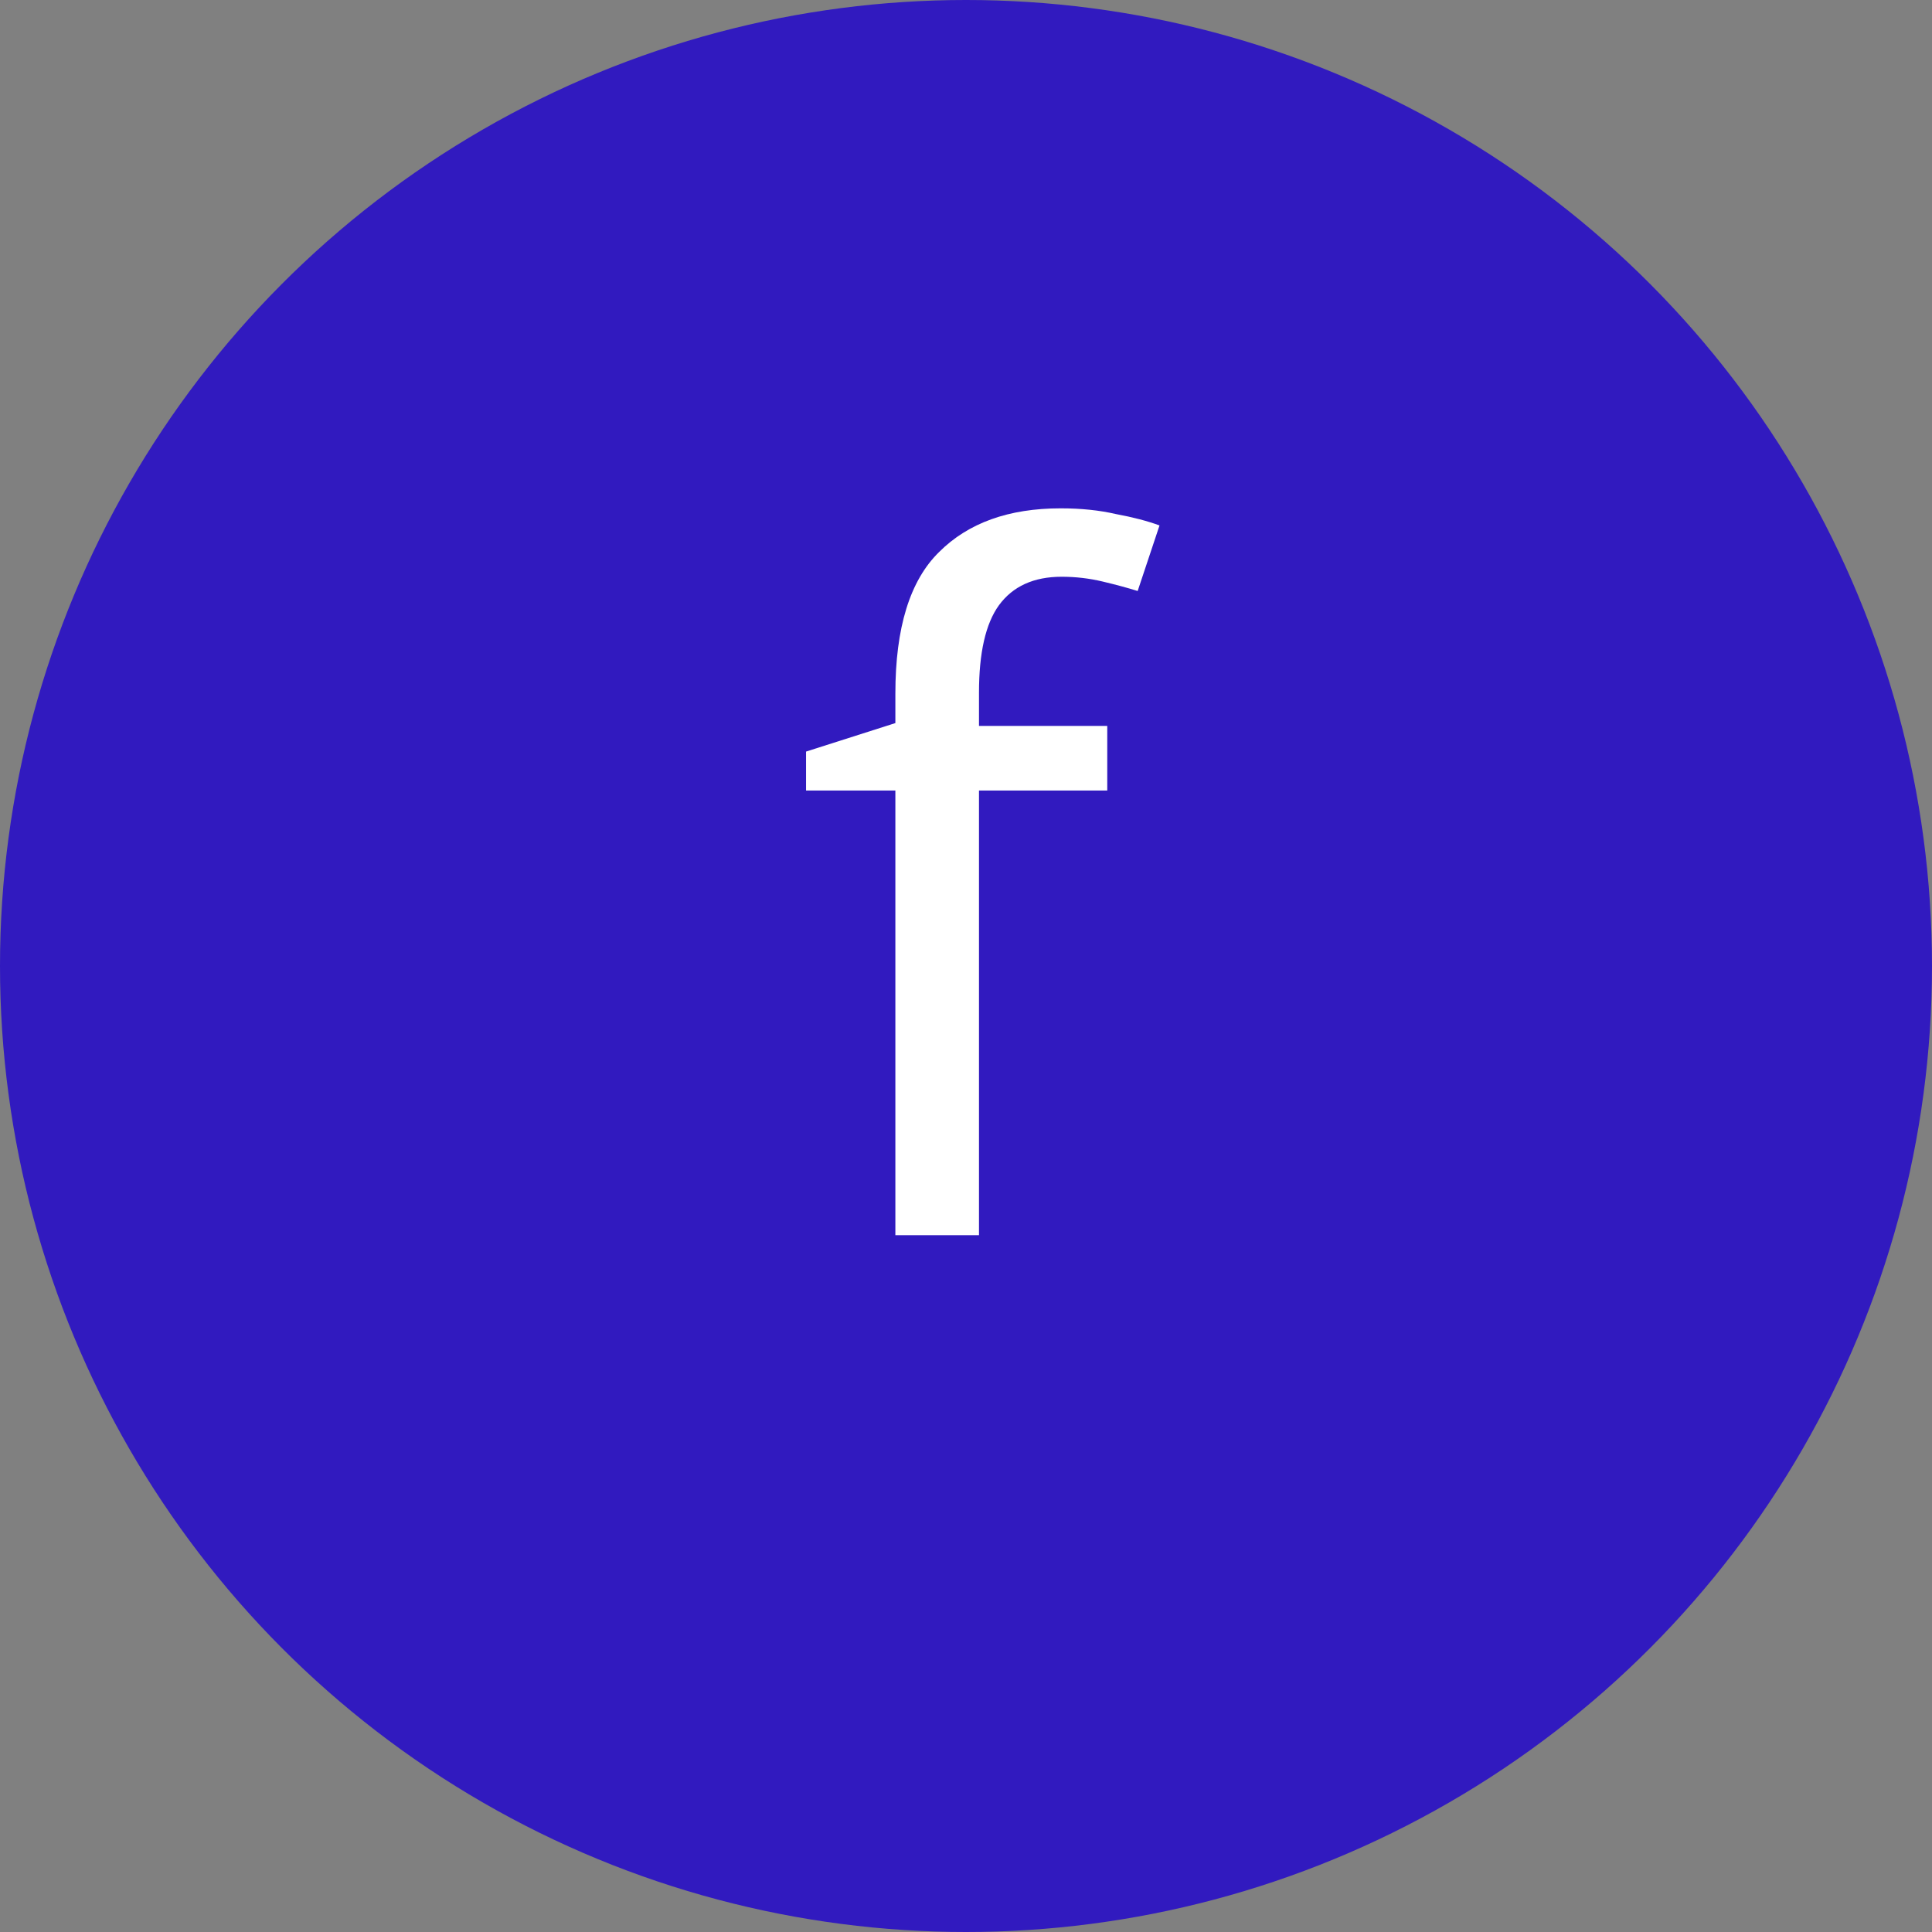 <svg width="122" height="122" viewBox="0 0 122 122" fill="none" xmlns="http://www.w3.org/2000/svg">
<rect x="0" y="0" width="122" height="122" fill="#808080" stroke="none"/>
<circle cx="61" cy="61" r="61" fill="#311ABF"/>
<path d="M69.92 49.92H61.82V78H56.54V49.92H50.9V47.46L56.54 45.66V43.8C56.54 39.64 57.46 36.66 59.3 34.86C61.14 33.02 63.7 32.1 66.98 32.1C68.26 32.1 69.42 32.22 70.46 32.46C71.54 32.66 72.46 32.9 73.22 33.18L71.84 37.32C71.2 37.12 70.46 36.92 69.62 36.72C68.78 36.52 67.92 36.42 67.04 36.42C65.28 36.42 63.96 37.02 63.08 38.22C62.24 39.38 61.82 41.22 61.82 43.74V45.84H69.92V49.92Z" fill="white"/>
</svg>
